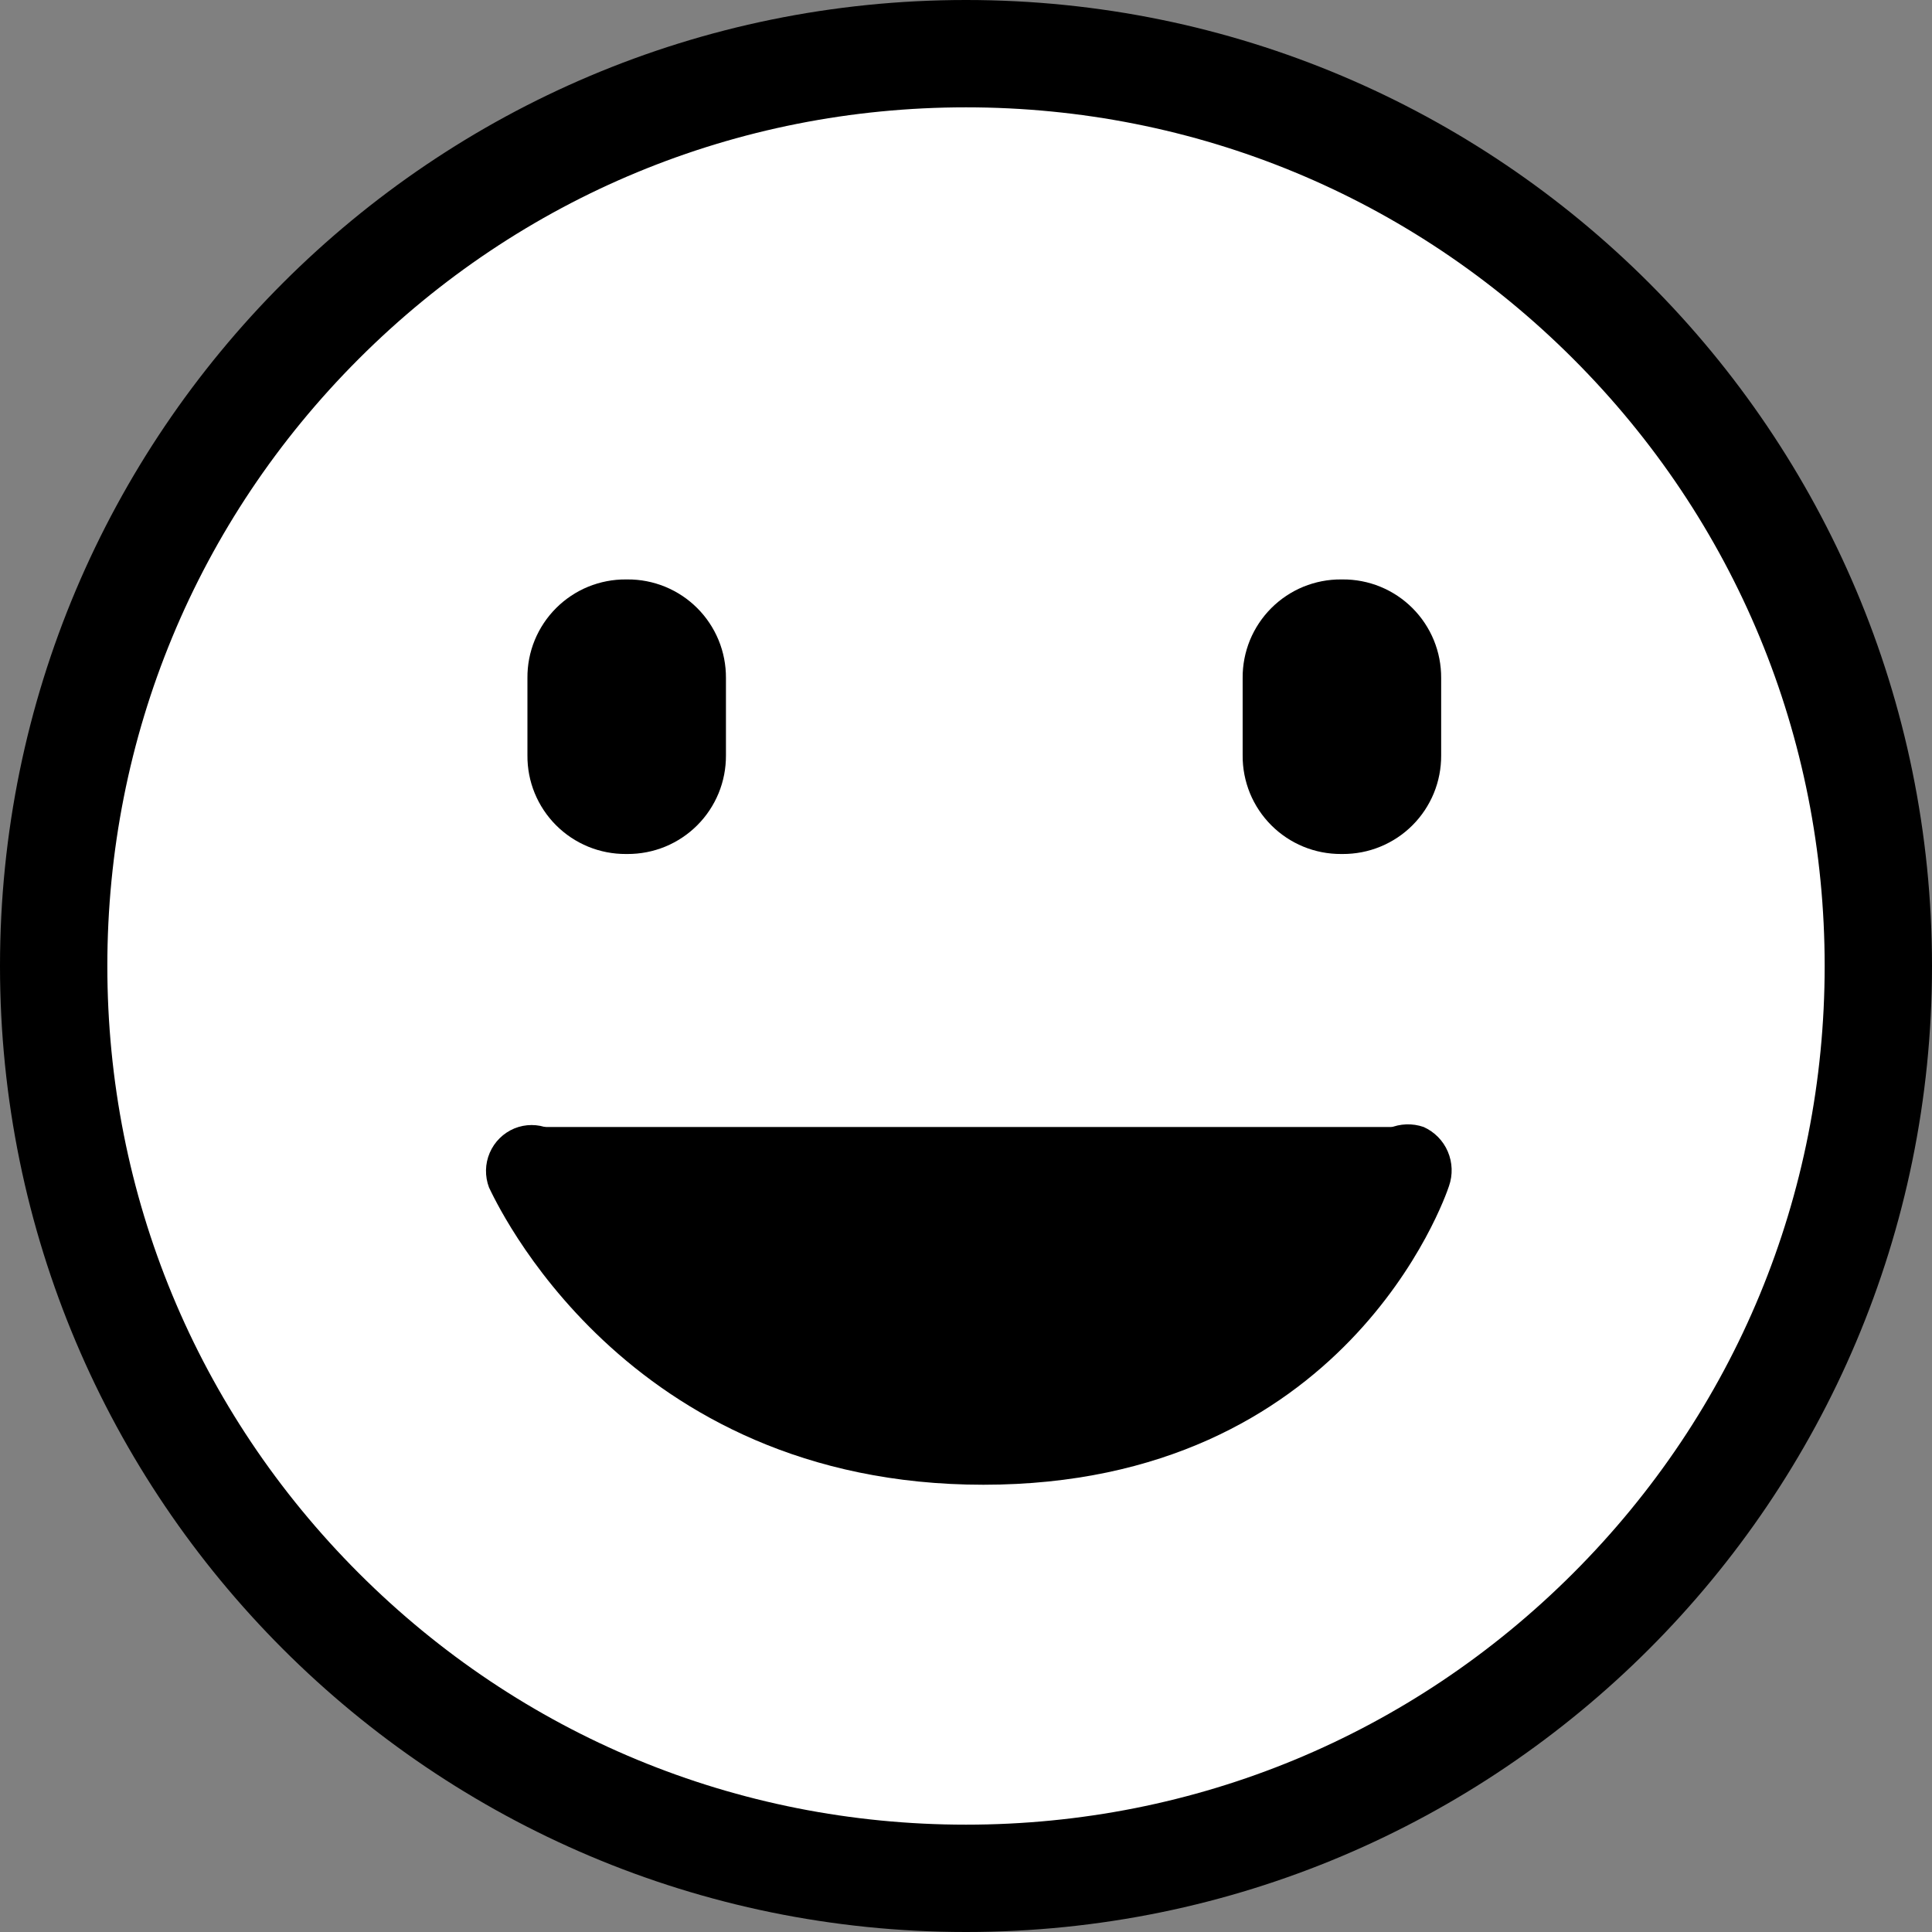 <svg width="36" height="36" viewBox="0 0 36 36" fill="none" xmlns="http://www.w3.org/2000/svg">
<rect x="0" y="0" width="36" height="36" fill="#808080" stroke="none"/>
<path d="M18 35C13.459 35 9.19 33.232 5.979 30.021C2.768 26.81 1 22.541 1 18C1 13.459 2.768 9.19 5.979 5.979C9.19 2.768 13.459 1 18 1C22.541 1 26.81 2.768 30.021 5.979C33.232 9.19 35 13.459 35 18C35 22.541 33.232 26.81 30.021 30.021C26.81 33.232 22.541 35 18 35Z" fill="white"/>
<path d="M18 2C13.726 2 9.708 3.664 6.686 6.686C3.664 9.708 2 13.726 2 18C2 22.274 3.664 26.292 6.686 29.314C9.708 32.336 13.726 34 18 34C22.274 34 26.292 32.336 29.314 29.314C32.336 26.292 34 22.274 34 18C34 13.726 32.336 9.708 29.314 6.686C26.292 3.664 22.274 2 18 2ZM18 0C27.941 0 36 8.059 36 18C36 27.941 27.941 36 18 36C8.059 36 0 27.941 0 18C0 8.059 8.059 0 18 0Z" fill="#000"/>
<path d="M9.112 22.127C9.033 21.918 9.037 21.687 9.125 21.482C9.213 21.276 9.378 21.113 9.584 21.027C9.789 20.943 10.019 20.942 10.225 21.026C10.431 21.109 10.595 21.27 10.684 21.473C10.763 21.657 12.764 25.962 18.326 25.962C23.94 25.962 25.428 21.499 25.428 21.473C25.518 21.271 25.682 21.11 25.886 21.022C26.089 20.935 26.319 20.927 26.528 21C26.73 21.091 26.891 21.254 26.978 21.458C27.065 21.662 27.073 21.891 27 22.1C26.922 22.337 25.07 27.666 18.324 27.666C11.613 27.667 9.218 22.338 9.112 22.127ZM24.991 15.913C24.749 15.914 24.51 15.868 24.286 15.776C24.063 15.684 23.86 15.549 23.689 15.378C23.518 15.207 23.383 15.004 23.291 14.781C23.2 14.557 23.153 14.317 23.155 14.076V12.633C23.153 12.391 23.2 12.152 23.291 11.928C23.383 11.705 23.518 11.502 23.689 11.331C23.86 11.16 24.063 11.025 24.286 10.933C24.51 10.842 24.749 10.795 24.991 10.797H25.017C25.258 10.795 25.498 10.842 25.721 10.933C25.945 11.025 26.148 11.16 26.319 11.331C26.49 11.502 26.625 11.705 26.717 11.928C26.809 12.152 26.855 12.391 26.854 12.633V14.076C26.855 14.318 26.809 14.557 26.717 14.781C26.625 15.004 26.49 15.207 26.319 15.378C26.148 15.549 25.945 15.684 25.721 15.776C25.498 15.868 25.258 15.914 25.017 15.913H24.991ZM11.664 15.913C11.422 15.914 11.183 15.868 10.959 15.776C10.736 15.684 10.533 15.549 10.362 15.378C10.191 15.207 10.056 15.004 9.964 14.781C9.872 14.557 9.826 14.317 9.828 14.076V12.633C9.826 12.391 9.872 12.152 9.964 11.928C10.056 11.705 10.191 11.502 10.362 11.331C10.533 11.16 10.736 11.025 10.959 10.933C11.183 10.842 11.422 10.795 11.664 10.797H11.69C11.931 10.795 12.171 10.842 12.394 10.933C12.618 11.025 12.821 11.16 12.992 11.331C13.163 11.502 13.298 11.705 13.39 11.928C13.482 12.152 13.528 12.391 13.527 12.633V14.076C13.528 14.318 13.482 14.557 13.39 14.781C13.298 15.004 13.163 15.207 12.992 15.378C12.821 15.549 12.618 15.684 12.395 15.776C12.171 15.868 11.931 15.914 11.69 15.913H11.664Z" fill="#000"/>
<path d="M26.5 21H10C10.833 22.833 13.7 27 18.5 27C23.3 27 25.833 22.833 26.5 21Z" fill="#000"/>
</svg>

